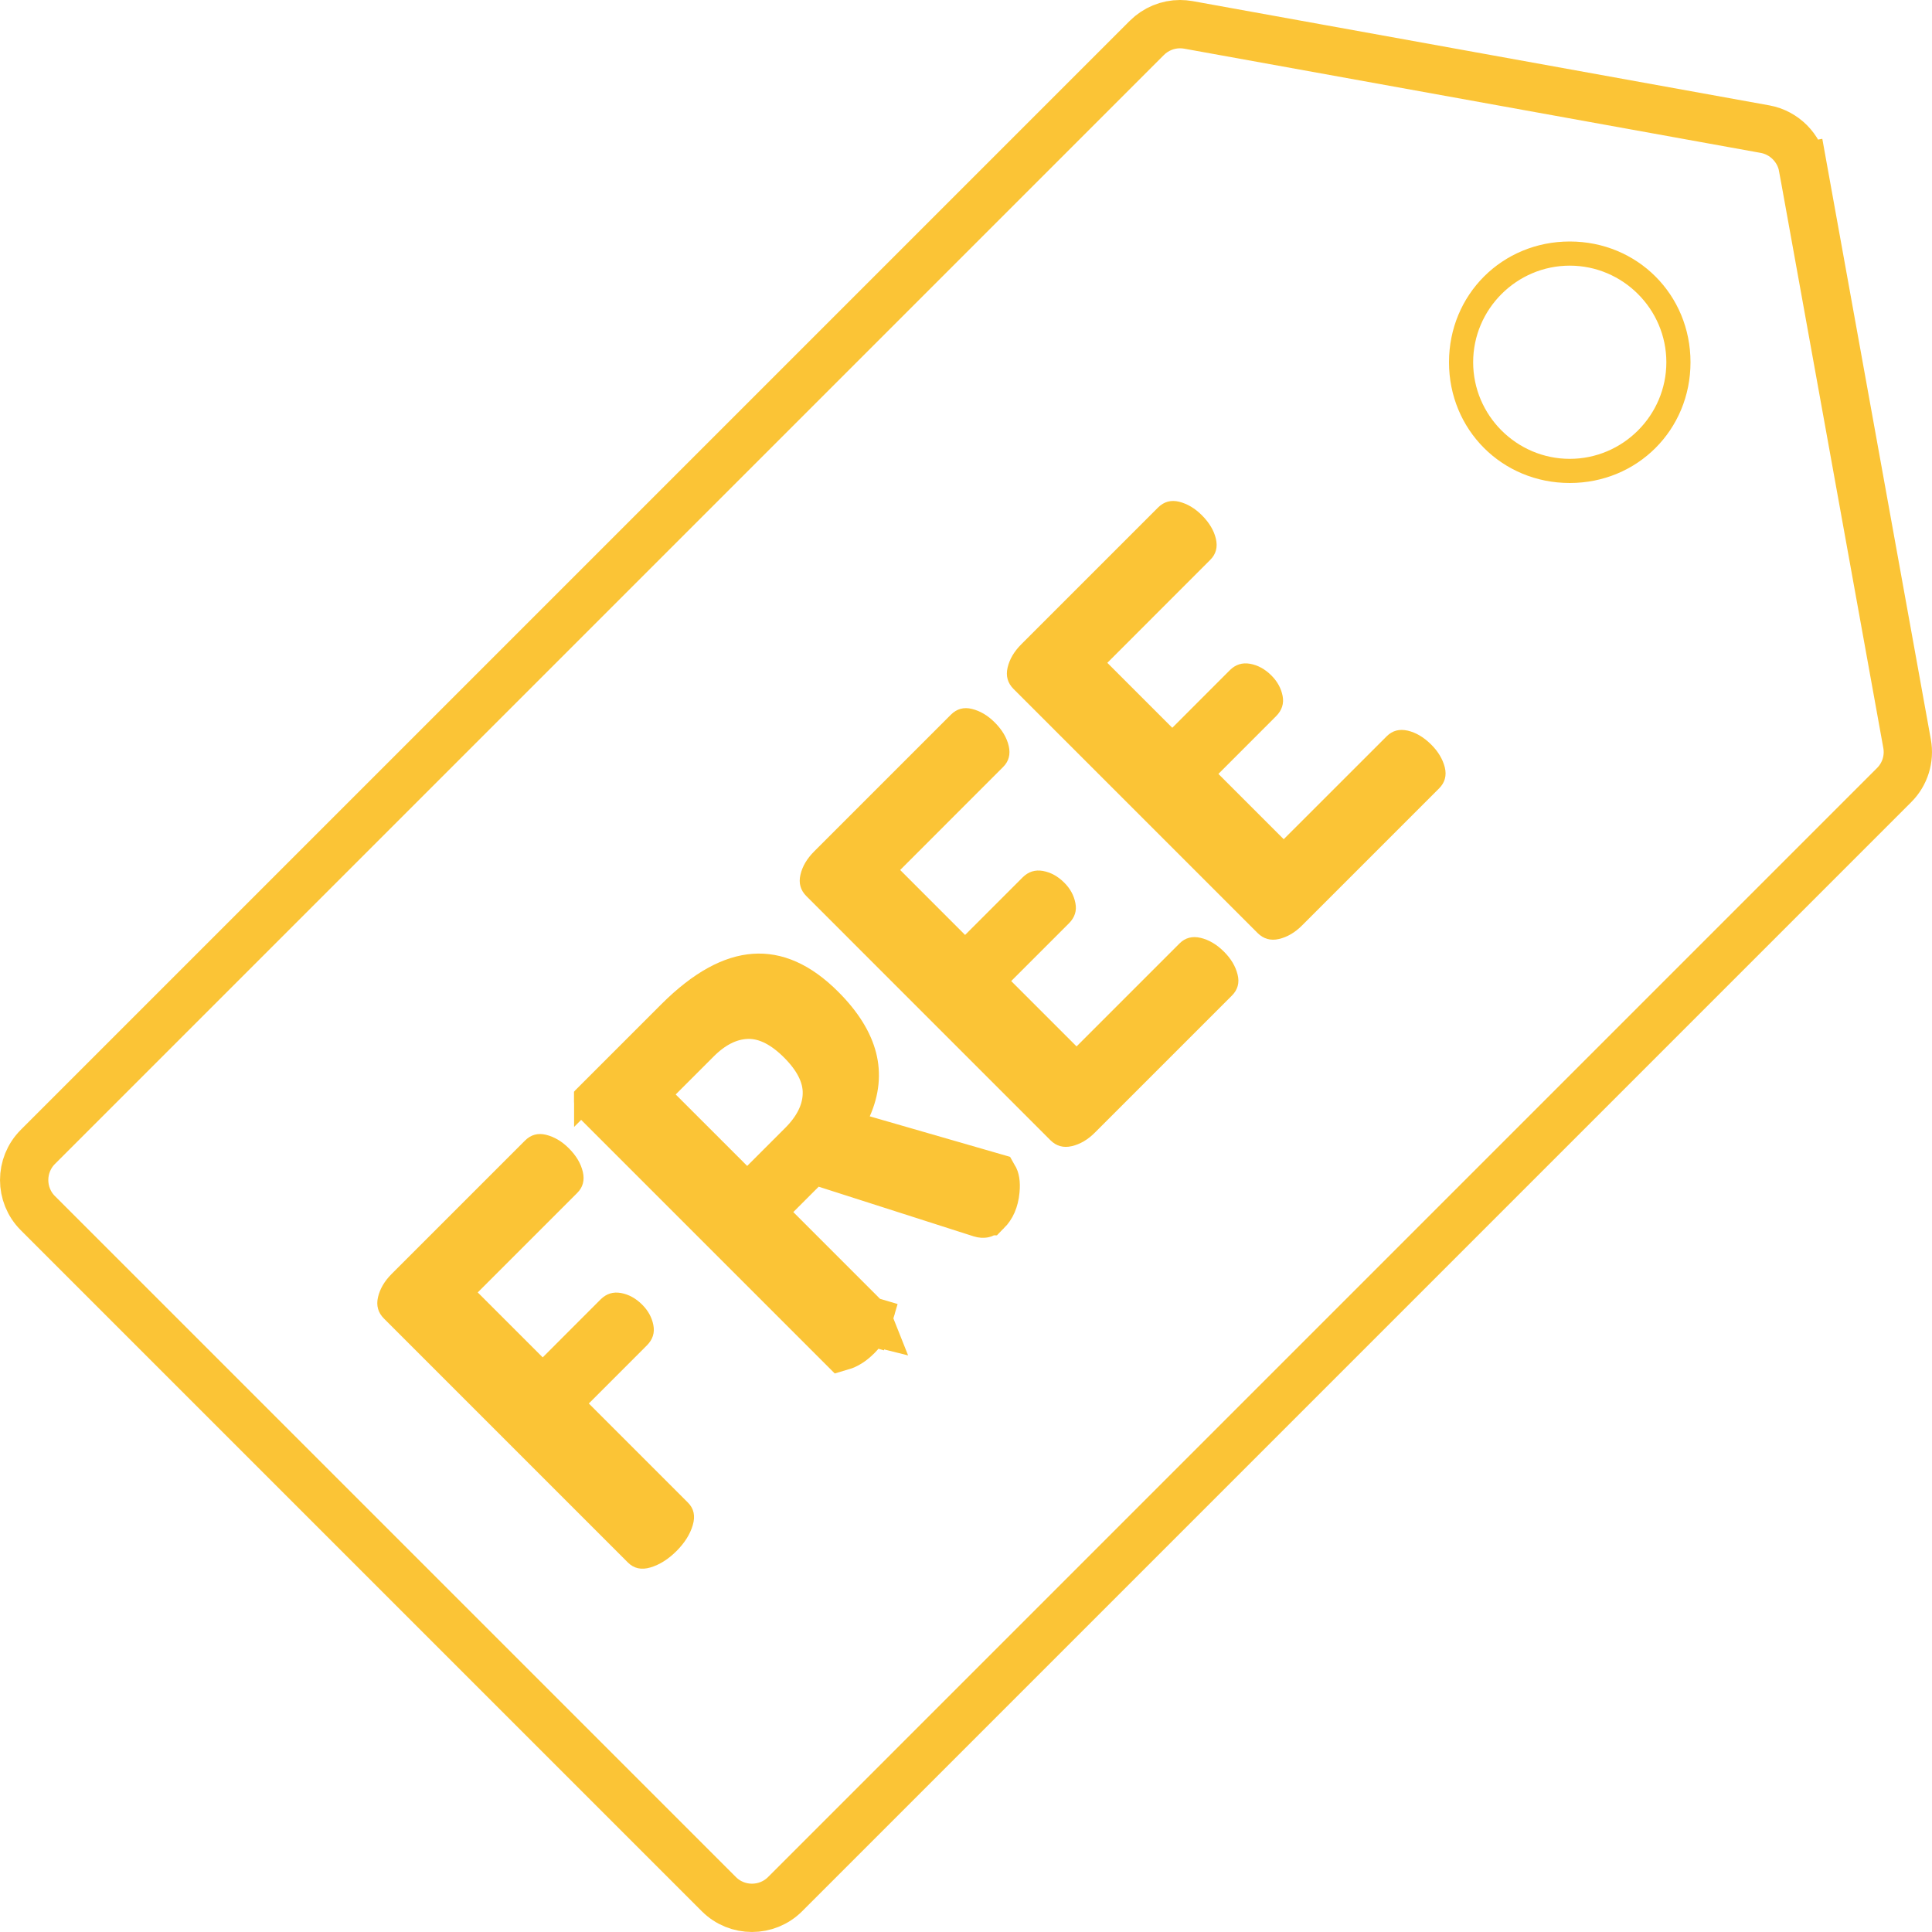 <svg width="40" height="40" viewBox="0 0 40 40" fill="none" xmlns="http://www.w3.org/2000/svg">
<path d="M14.884 39.217L14.884 39.217L0.783 25.116C0.406 24.739 0.406 24.124 0.783 23.746C0.783 23.746 0.783 23.746 0.783 23.746L23.745 0.784C23.929 0.601 24.176 0.5 24.431 0.5C24.488 0.5 24.546 0.505 24.603 0.515C24.603 0.515 24.603 0.515 24.603 0.515C24.603 0.515 24.603 0.515 24.603 0.515L36.545 2.674L36.545 2.674C36.939 2.746 37.254 3.061 37.326 3.455L37.818 3.366L37.326 3.455L39.484 15.397L39.484 15.397C39.541 15.709 39.441 16.03 39.216 16.254L16.254 39.217C16.254 39.217 16.254 39.217 16.254 39.217C15.876 39.594 15.261 39.594 14.884 39.217Z" stroke="#FBC436"/>
<path d="M14.244 31.111L12.191 29.058L13.392 27.856C13.514 27.734 13.559 27.593 13.527 27.434C13.496 27.275 13.419 27.135 13.297 27.013C13.164 26.88 13.017 26.799 12.855 26.77C12.693 26.741 12.554 26.785 12.437 26.901L11.236 28.103L9.891 26.758L11.952 24.697C12.069 24.58 12.107 24.435 12.067 24.263C12.027 24.091 11.931 23.927 11.777 23.774C11.634 23.63 11.477 23.538 11.307 23.495C11.137 23.453 10.992 23.492 10.87 23.614L8.108 26.376C7.96 26.524 7.866 26.685 7.826 26.857C7.786 27.03 7.827 27.177 7.949 27.299L13.002 32.352C13.125 32.474 13.28 32.508 13.468 32.452C13.656 32.396 13.835 32.283 14.005 32.114C14.175 31.944 14.288 31.765 14.343 31.576C14.399 31.388 14.366 31.233 14.244 31.111Z" fill="#FBC436"/>
<path d="M17.974 27.34C17.972 27.335 17.971 27.33 17.97 27.325C17.968 27.316 17.968 27.31 17.968 27.31C17.968 27.31 17.968 27.318 17.962 27.337L17.974 27.34L17.974 27.34ZM17.974 27.34L18.006 27.349L18.442 27.478L17.974 27.34ZM17.869 23.593L20.581 24.376C20.599 24.407 20.626 24.48 20.61 24.645L20.61 24.645C20.59 24.855 20.522 24.985 20.432 25.076L20.431 25.076C20.388 25.119 20.363 25.126 20.36 25.127L20.36 25.127C20.358 25.128 20.345 25.131 20.308 25.12C20.308 25.12 20.308 25.12 20.308 25.12L17.102 24.093L16.811 24L16.596 24.216L16.071 24.741L15.717 25.095L16.071 25.448L17.961 27.339C17.933 27.431 17.872 27.539 17.75 27.662C17.627 27.785 17.519 27.846 17.427 27.873L12.393 22.839C12.389 22.835 12.387 22.832 12.386 22.832C12.386 22.831 12.386 22.831 12.386 22.831C12.386 22.831 12.386 22.83 12.386 22.829C12.385 22.827 12.384 22.822 12.384 22.814C12.384 22.812 12.384 22.811 12.384 22.81C12.386 22.808 12.39 22.801 12.401 22.791L12.401 22.79L14.048 21.143C14.658 20.534 15.182 20.276 15.623 20.246C16.047 20.216 16.503 20.389 17.002 20.888L17.002 20.888C17.372 21.258 17.574 21.604 17.655 21.923C17.733 22.234 17.706 22.557 17.55 22.911L17.32 23.435L17.869 23.593ZM16.611 23.705L16.611 23.705C16.898 23.418 17.105 23.07 17.119 22.665L17.119 22.664C17.134 22.227 16.894 21.849 16.587 21.542L16.233 21.895L16.587 21.542C16.28 21.235 15.902 20.995 15.465 21.01L15.465 21.01C15.059 21.024 14.711 21.231 14.424 21.518L13.636 22.306L13.282 22.66L13.636 23.013L15.116 24.493L15.469 24.847L15.823 24.493L16.611 23.705Z" stroke="#FBC436"/>
<path d="M25.623 20.177C25.581 20.007 25.488 19.851 25.345 19.707C25.191 19.553 25.028 19.457 24.856 19.417C24.683 19.377 24.538 19.416 24.422 19.532L22.289 21.665L20.936 20.312L22.13 19.118C22.252 18.996 22.297 18.856 22.265 18.697C22.234 18.537 22.157 18.397 22.035 18.275C21.902 18.142 21.755 18.061 21.593 18.032C21.431 18.003 21.292 18.047 21.175 18.163L19.981 19.357L18.637 18.012L20.769 15.879C20.886 15.763 20.924 15.618 20.885 15.446C20.845 15.273 20.748 15.11 20.594 14.956C20.451 14.813 20.295 14.72 20.125 14.678C19.955 14.635 19.809 14.675 19.687 14.797L16.854 17.63C16.706 17.779 16.611 17.939 16.572 18.112C16.532 18.284 16.573 18.431 16.695 18.553L21.748 23.607C21.87 23.729 22.017 23.77 22.19 23.73C22.362 23.69 22.523 23.596 22.671 23.447L25.504 20.614C25.626 20.492 25.666 20.347 25.623 20.177Z" fill="#FBC436"/>
<path d="M29.913 15.887C29.87 15.718 29.777 15.561 29.634 15.418C29.48 15.264 29.317 15.167 29.145 15.127C28.972 15.088 28.828 15.126 28.711 15.243L26.578 17.375L25.226 16.023L26.419 14.829C26.541 14.707 26.586 14.566 26.555 14.407C26.523 14.248 26.446 14.108 26.324 13.986C26.191 13.853 26.044 13.772 25.882 13.743C25.72 13.714 25.581 13.758 25.464 13.874L24.271 15.068L22.926 13.723L25.058 11.59C25.175 11.473 25.214 11.329 25.174 11.156C25.134 10.984 25.037 10.821 24.883 10.667C24.74 10.524 24.584 10.431 24.414 10.388C24.244 10.346 24.098 10.386 23.976 10.508L21.143 13.341C20.995 13.489 20.901 13.65 20.861 13.822C20.821 13.995 20.862 14.142 20.984 14.264L26.037 19.317C26.16 19.439 26.307 19.481 26.479 19.441C26.651 19.401 26.812 19.307 26.96 19.158L29.793 16.325C29.915 16.203 29.955 16.057 29.913 15.887Z" fill="#FBC436"/>
<path d="M32.5 5C31.1 5 30 6.1 30 7.5C30 8.9 31.1 10 32.5 10C33.9 10 35 8.9 35 7.5C35 6.1 33.9 5 32.5 5ZM32.5 9.5C31.4 9.5 30.5 8.6 30.5 7.5C30.5 6.4 31.4 5.5 32.5 5.5C33.6 5.5 34.5 6.4 34.5 7.5C34.5 8.6 33.6 9.5 32.5 9.5Z" fill="#FBC436"/>
</svg>
